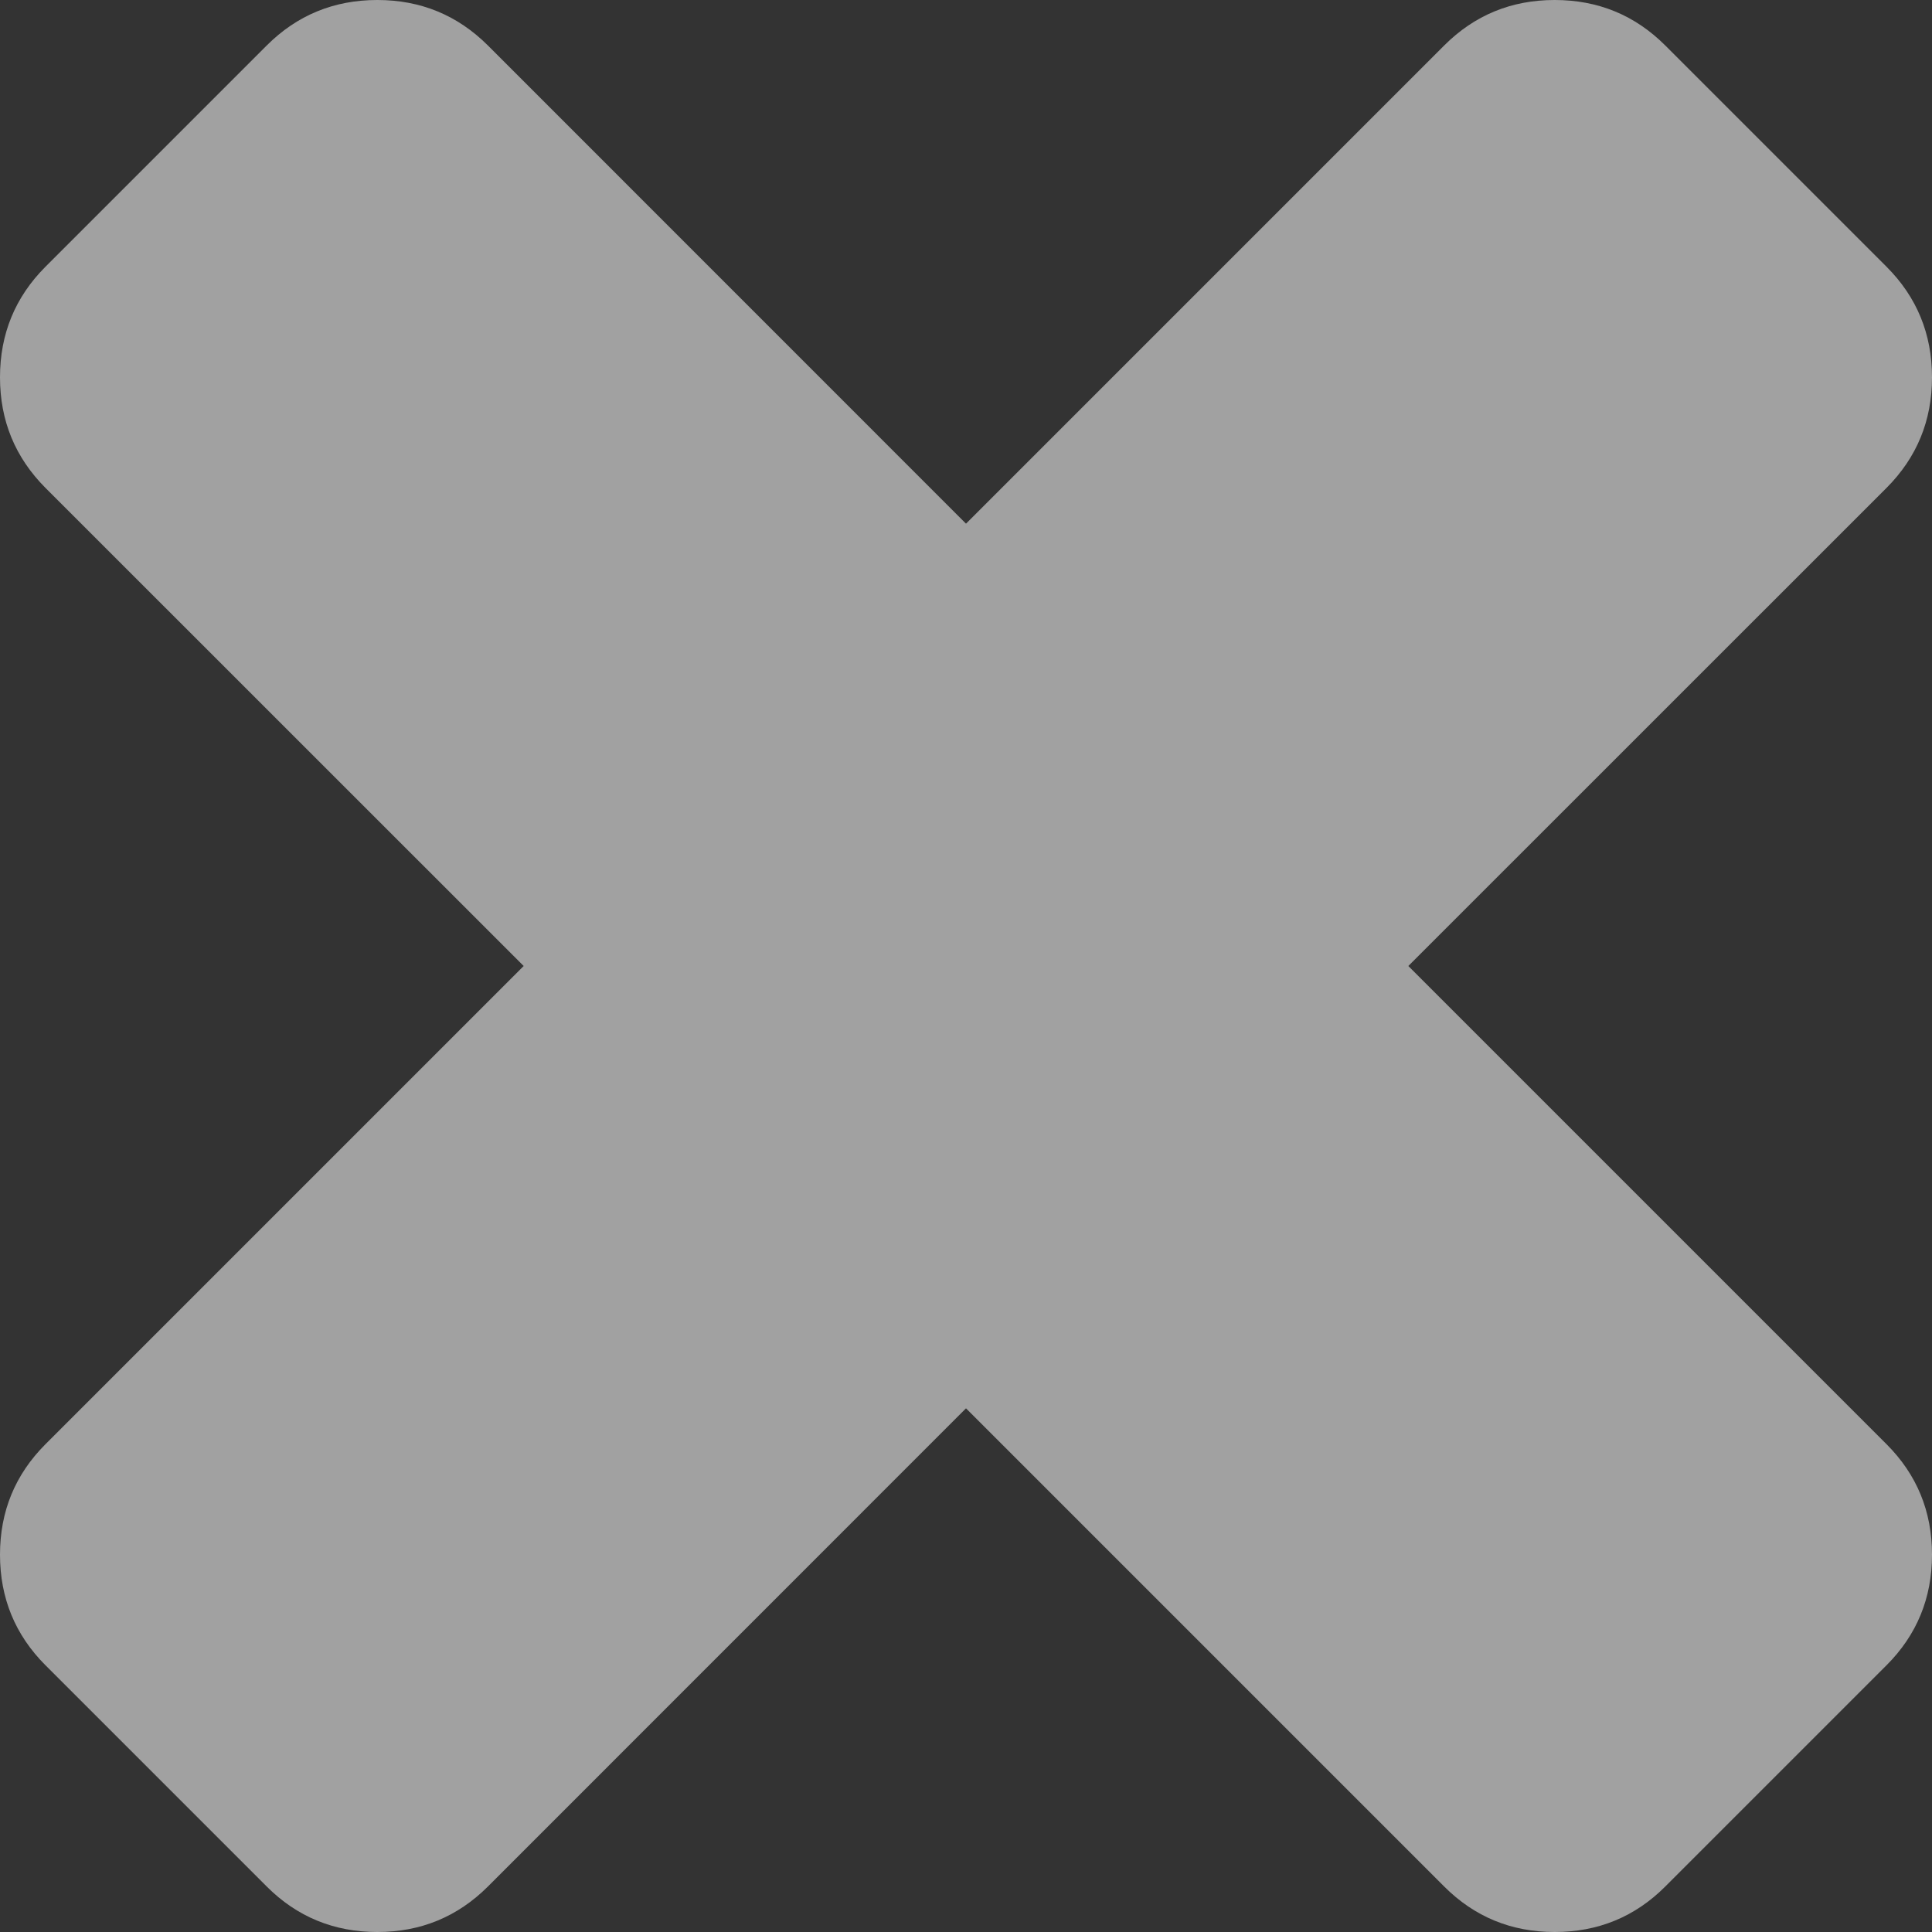 <svg width="20" height="20" viewBox="0 0 20 20" fill="none" xmlns="http://www.w3.org/2000/svg">
<rect x="0" y="0" width="20" height="20" fill="#333333" stroke="none"/>
<path d="M20 16.094C20 16.543 19.843 16.925 19.529 17.239L17.239 19.529C16.925 19.843 16.543 20 16.094 20C15.645 20 15.264 19.843 14.95 19.529L10 14.579L5.051 19.529C4.736 19.843 4.355 20 3.906 20C3.457 20 3.075 19.843 2.761 19.529L0.471 17.239C0.157 16.925 0 16.543 0 16.094C0 15.645 0.157 15.264 0.471 14.95L5.421 10L0.471 5.051C0.157 4.736 0 4.355 0 3.906C0 3.457 0.157 3.075 0.471 2.761L2.761 0.471C3.075 0.157 3.457 0 3.906 0C4.355 0 4.736 0.157 5.051 0.471L10 5.421L14.95 0.471C15.264 0.157 15.645 0 16.094 0C16.543 0 16.925 0.157 17.239 0.471L19.529 2.761C19.843 3.075 20 3.457 20 3.906C20 4.355 19.843 4.736 19.529 5.051L14.579 10L19.529 14.95C19.843 15.264 20 15.645 20 16.094Z" fill="white" fill-opacity="0.54"/>
</svg>
